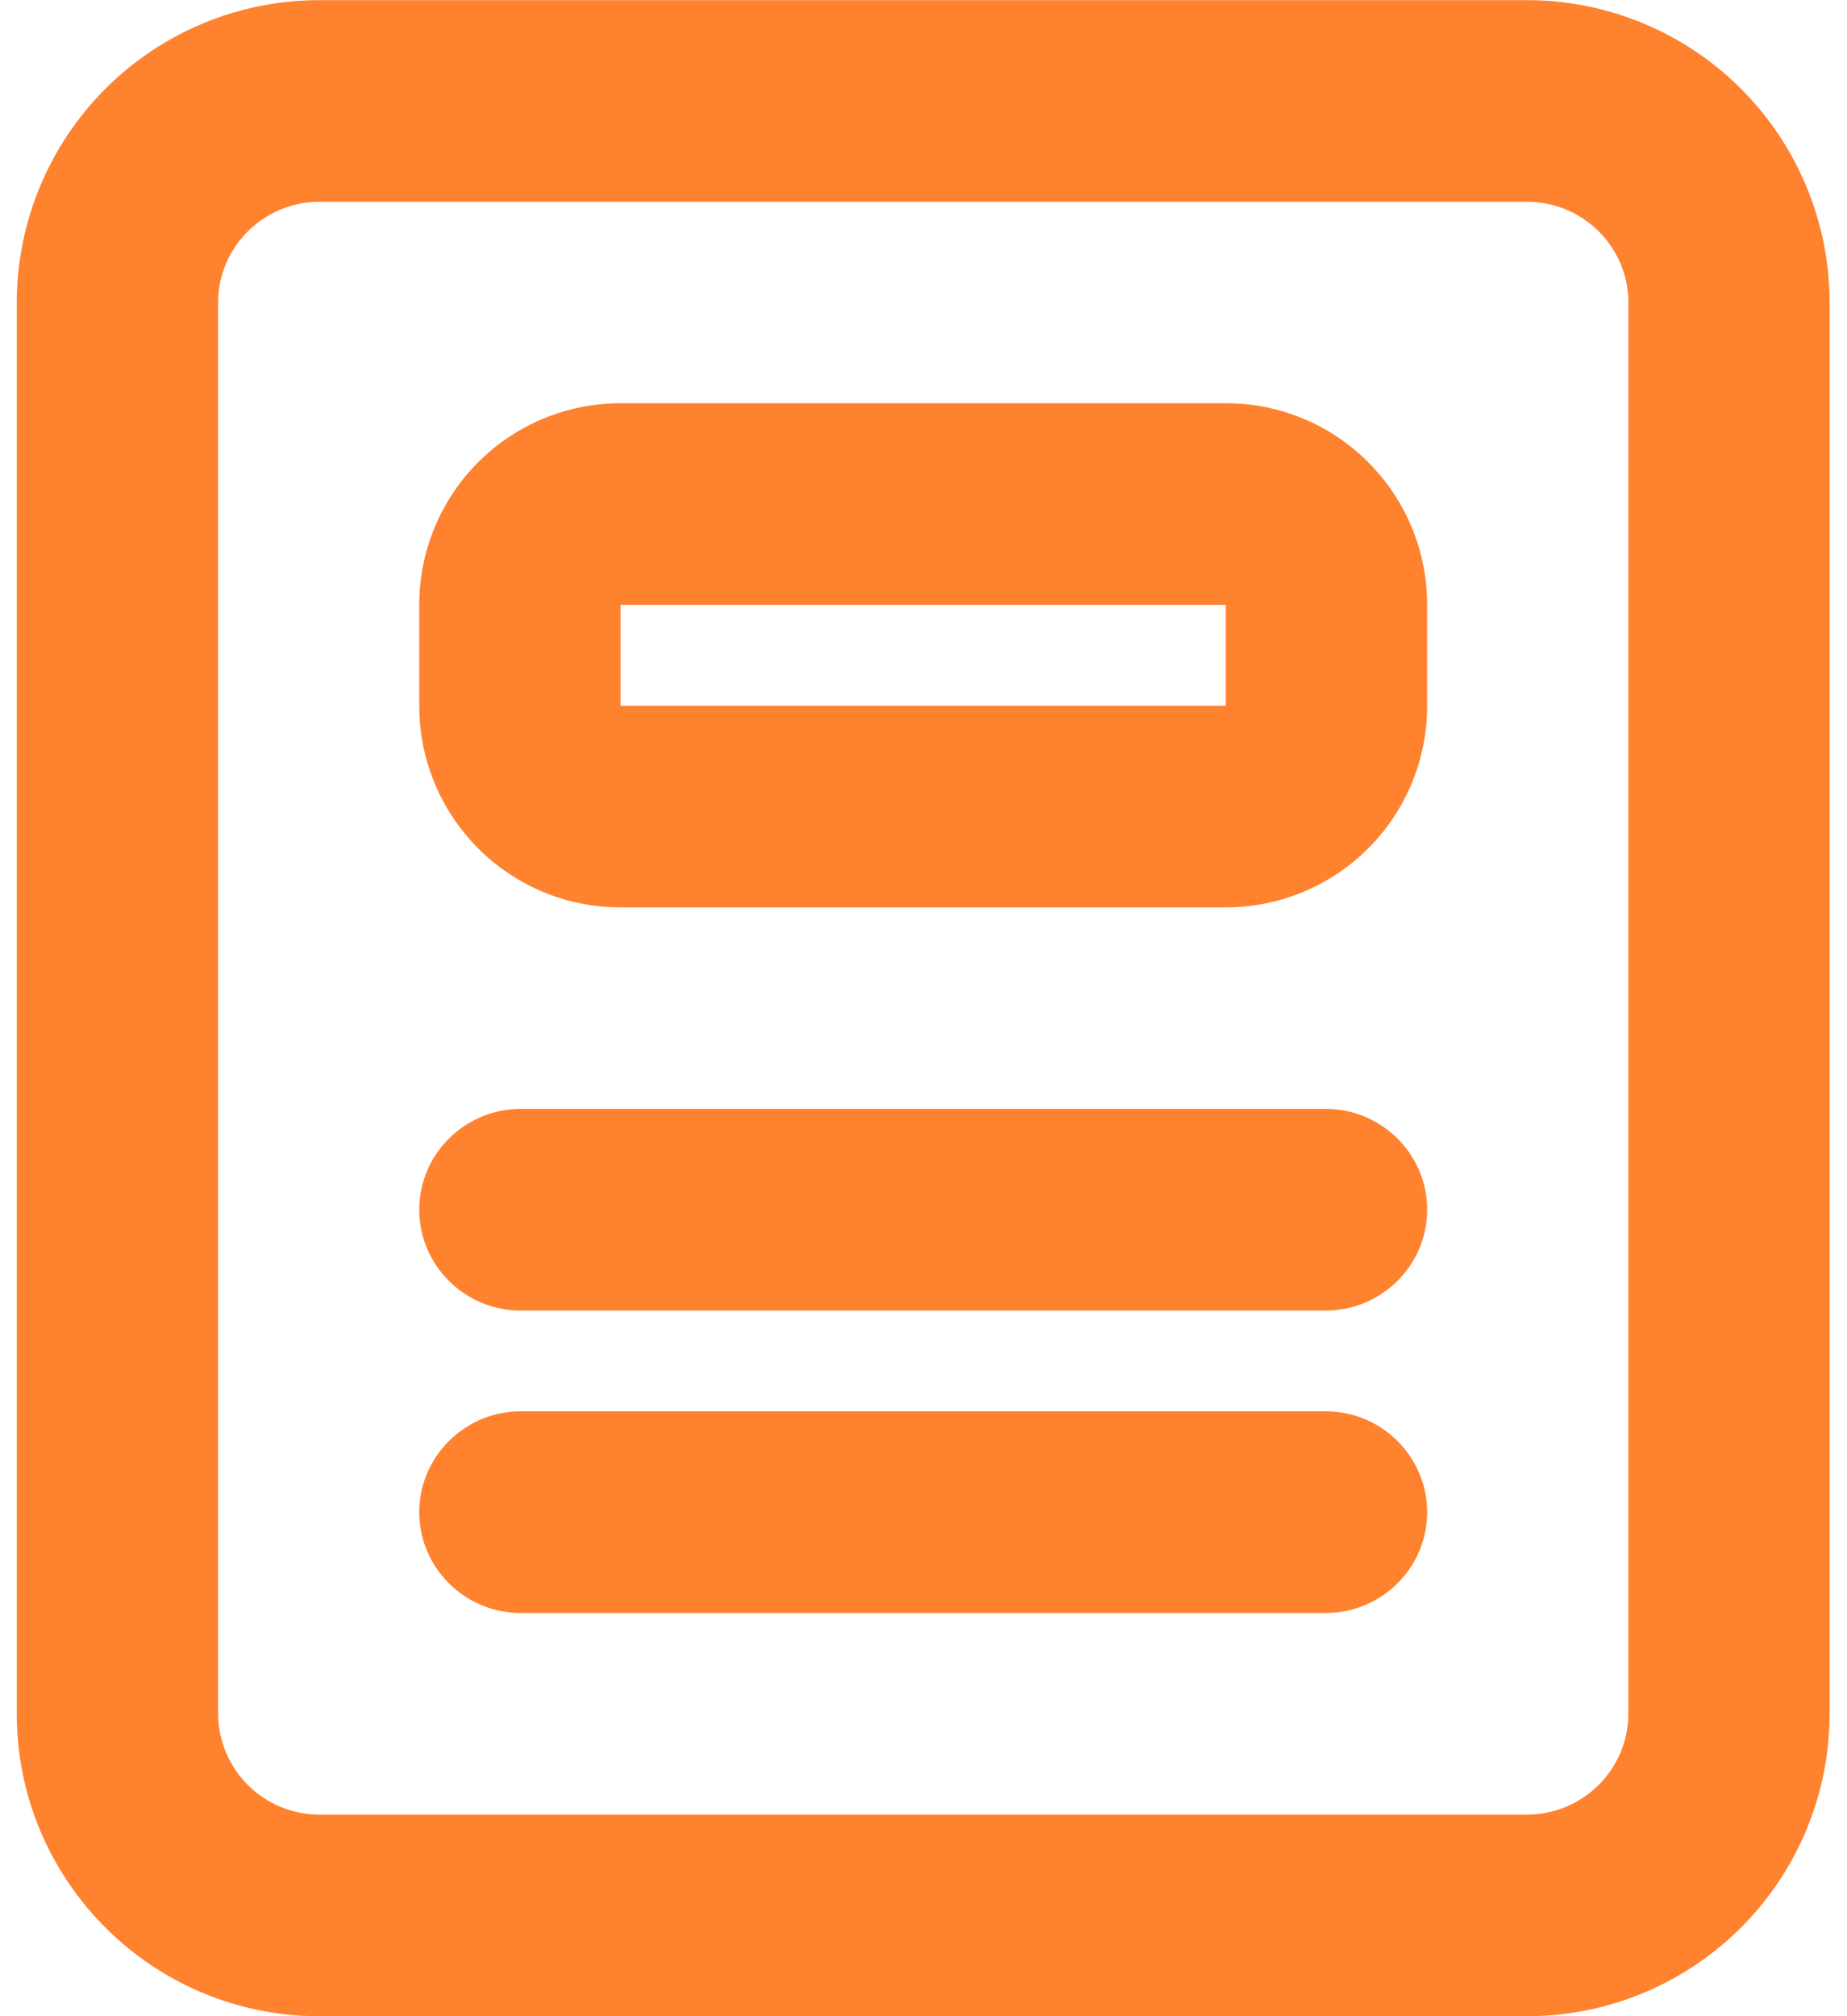 <svg xmlns="http://www.w3.org/2000/svg" width="22" height="24" viewBox="0 0 22 24"><g><g clip-path="url(#clip-025bc12f-333f-4af6-8c84-9b2352e639dc)"><path fill="#ff822f" d="M6.201 16.8c-.662 0-1.207.538-1.207 1.2 0 .663.545 1.2 1.207 1.2h9.591c.663 0 1.207-.537 1.207-1.2 0-.662-.544-1.2-1.207-1.2zm0-1.2h9.591c.663 0 1.207-.537 1.207-1.2 0-.663-.544-1.2-1.207-1.2h-9.59c-.663 0-1.208.537-1.208 1.2 0 .663.545 1.2 1.207 1.2zm1.19-8.4h7.21v1.201h-7.21zm0-2.4a2.397 2.397 0 0 0-2.397 2.4v1.201c0 1.325 1.07 2.4 2.398 2.4h7.21a2.397 2.397 0 0 0 2.397-2.4v-1.2c0-1.326-1.07-2.401-2.397-2.401zm12.004 15.6c0 .662-.542 1.2-1.208 1.2H3.805a1.206 1.206 0 0 1-1.207-1.2V3.602c0-.663.545-1.2 1.207-1.2h14.383c.666 0 1.208.537 1.208 1.2zM3.804 24h14.383a3.603 3.603 0 0 0 3.606-3.6V3.602a3.603 3.603 0 0 0-3.605-3.6H3.803A3.603 3.603 0 0 0 .2 3.6v16.8c0 1.987 1.614 3.6 3.604 3.6z"/></g></g></svg>